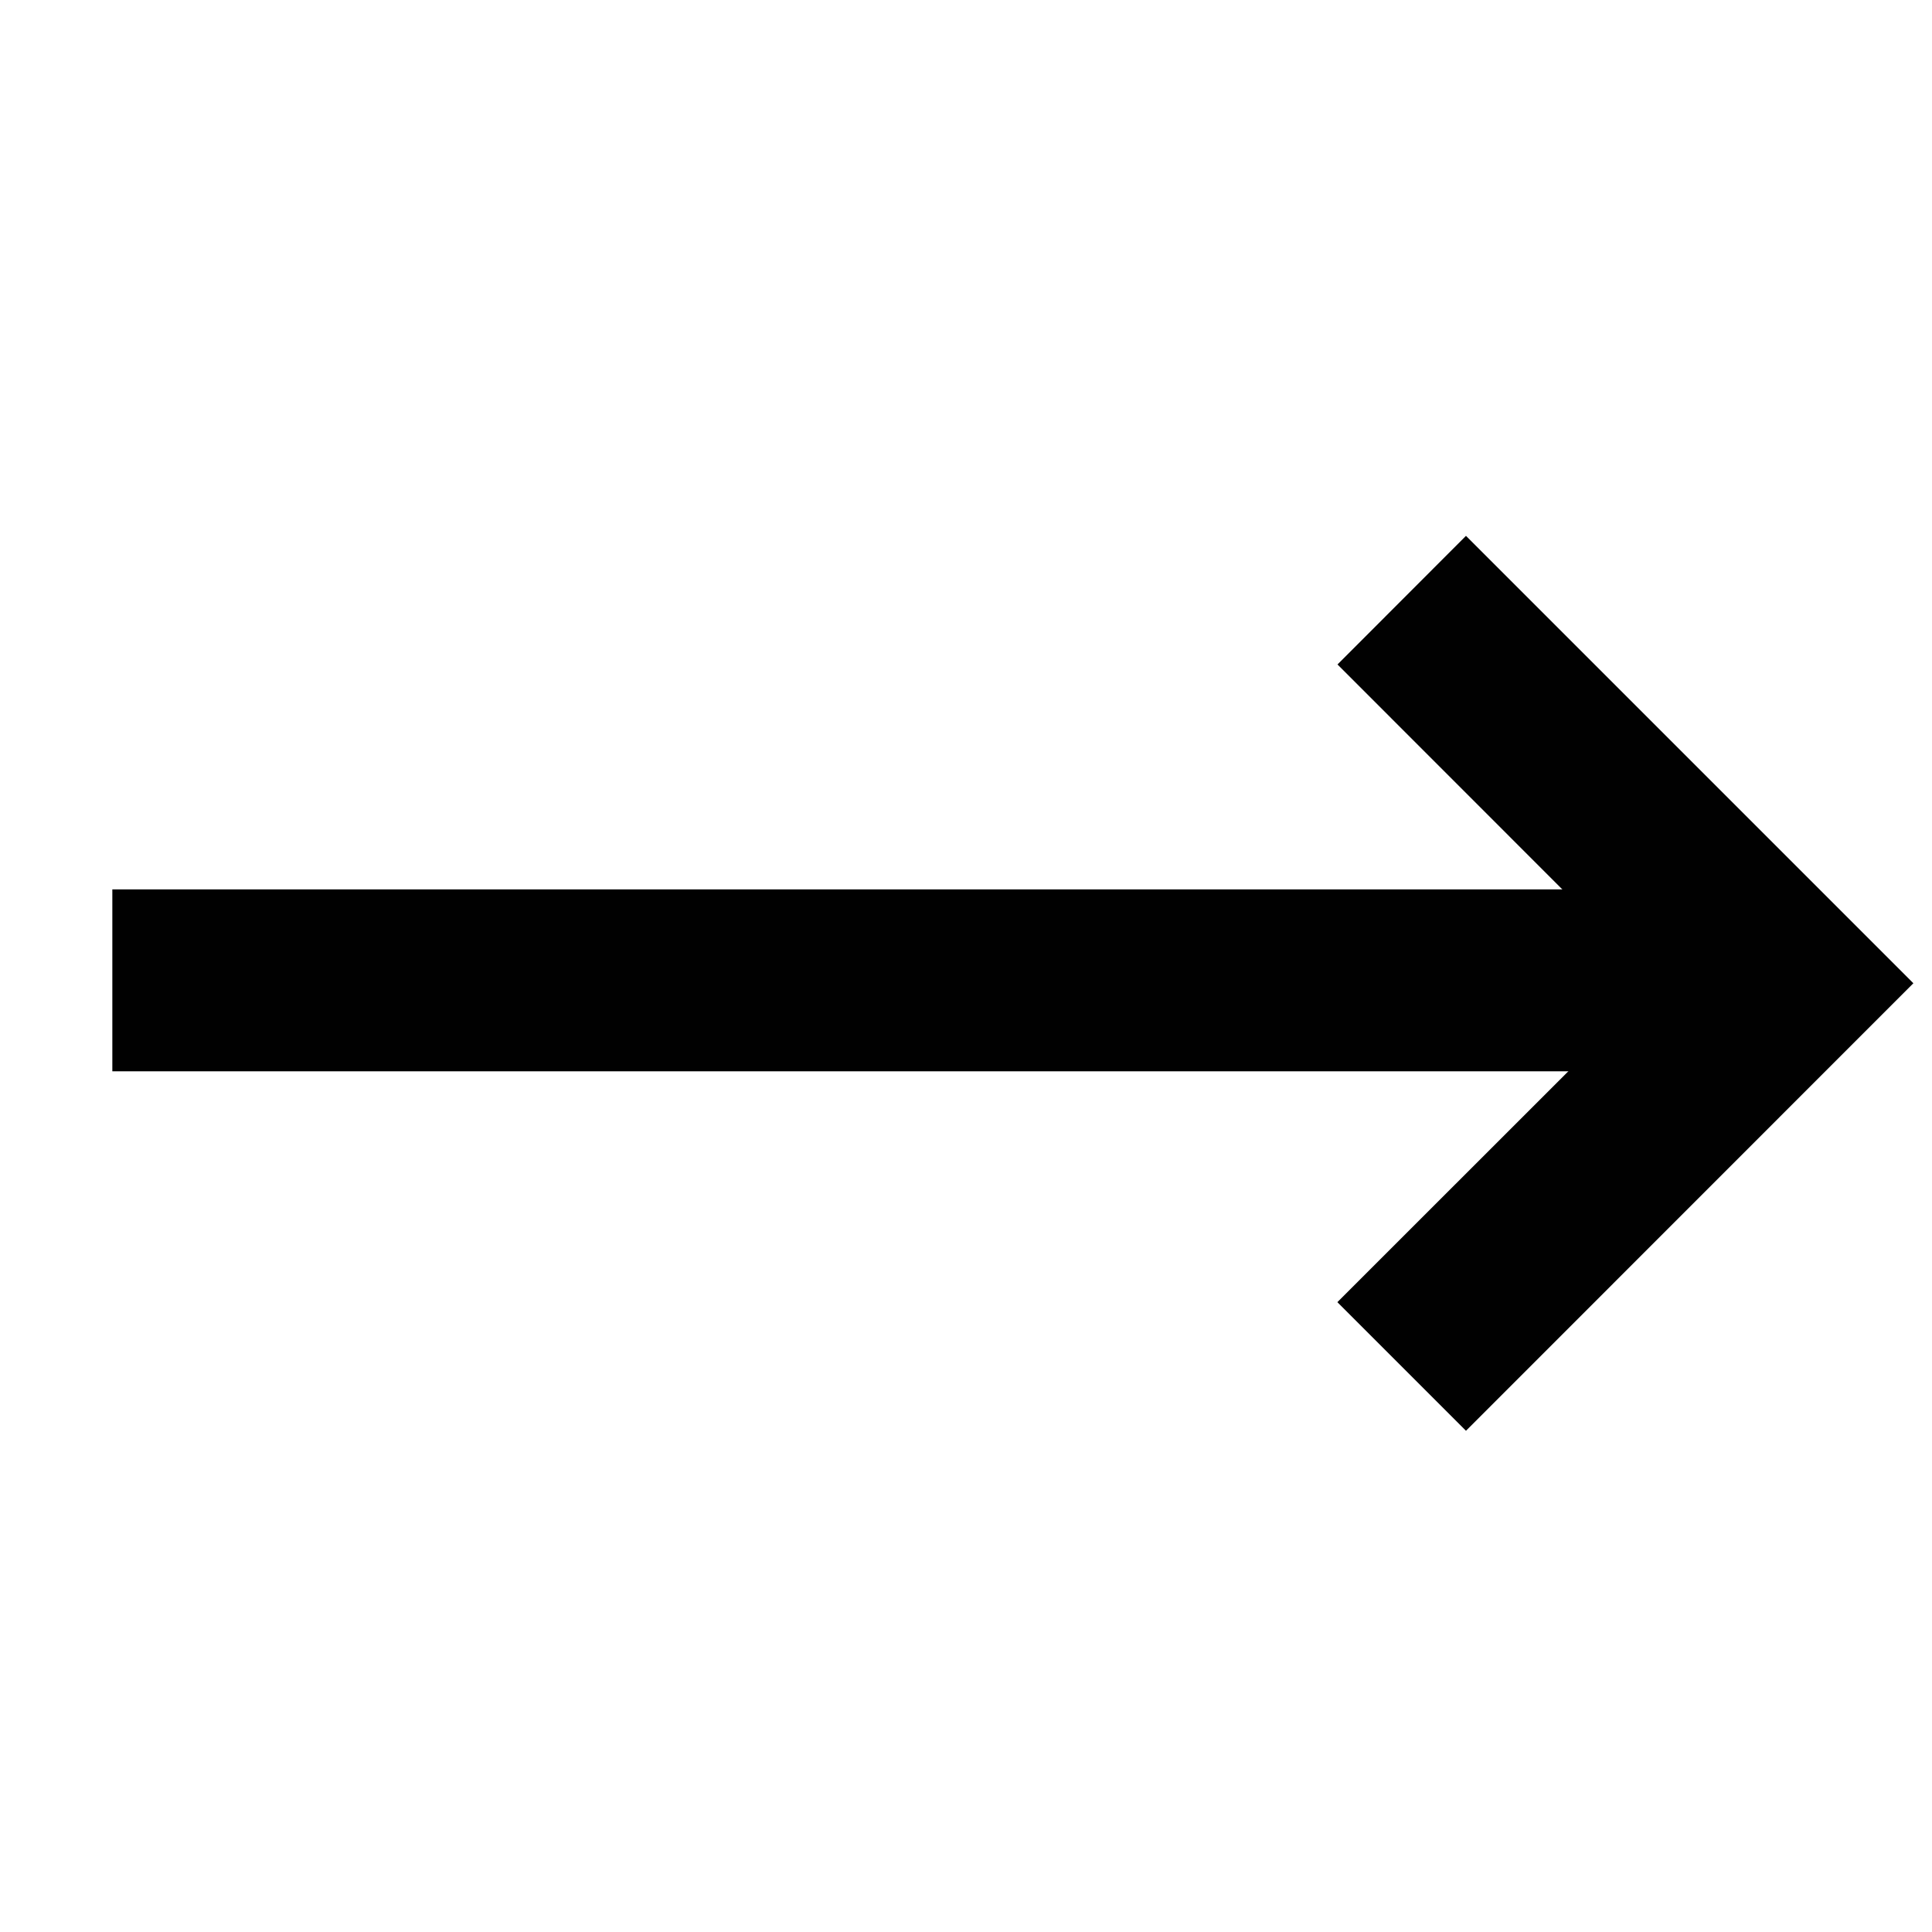 <svg xmlns="http://www.w3.org/2000/svg" width="14" height="14" fill="none"><path fill="#010101" d="M12.937 6.445H.814v1.318h12.123z"/><path fill="#010101" d="m10.623 10.368-.932-.932 2.311-2.31-2.31-2.311.931-.932 3.242 3.242z"/></svg>